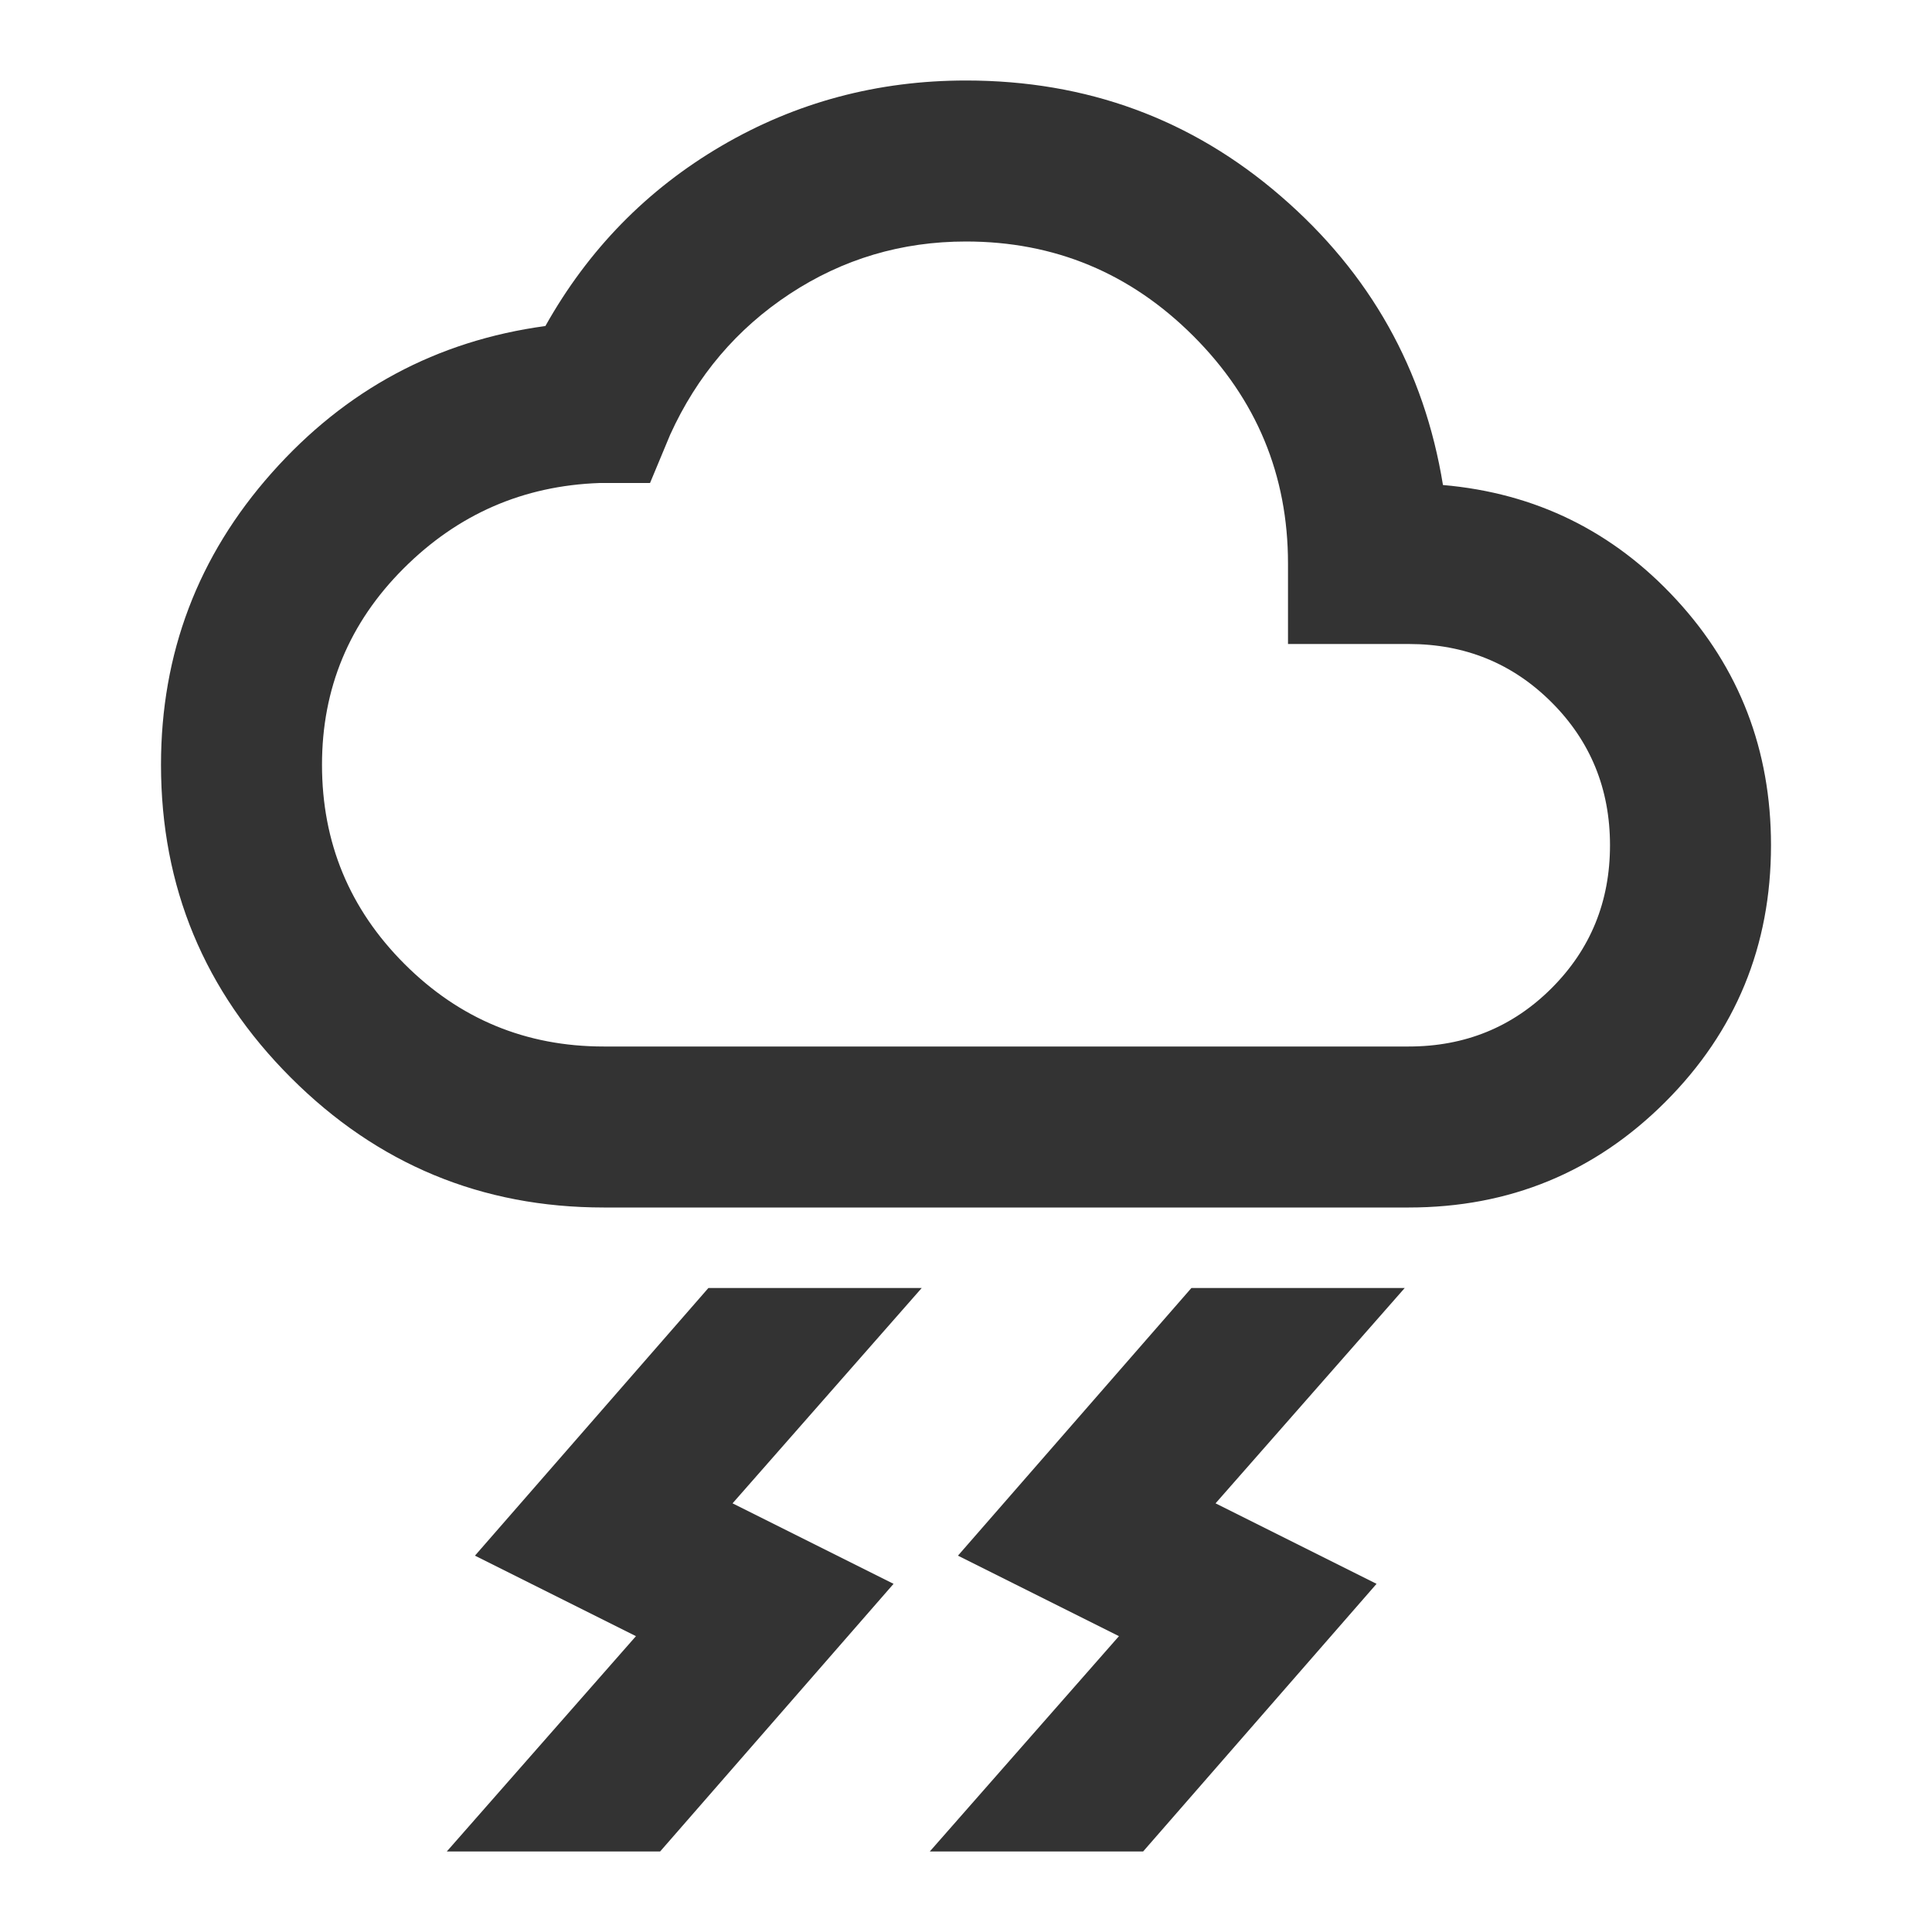 <svg width="24" height="24" viewBox="0 0 24 24" fill="none" xmlns="http://www.w3.org/2000/svg">
<path d="M11.55 23L13.9 20.325L11.9 19.325L14.8 16L17.45 16L15.1 18.675L17.1 19.675L14.2 23L11.55 23ZM5.55 23L7.9 20.325L5.9 19.325L8.8 16L11.45 16L9.1 18.675L11.1 19.675L8.2 23L5.55 23ZM7.5 15C5.983 15 4.688 14.462 3.613 13.387C2.538 12.312 2 11.017 2 9.5C2 8.117 2.458 6.908 3.375 5.875C4.292 4.842 5.425 4.233 6.775 4.05C7.308 3.1 8.038 2.354 8.963 1.812C9.888 1.271 10.9 1 12 1C13.5 1 14.804 1.479 15.912 2.438C17.021 3.396 17.692 4.592 17.925 6.025C19.075 6.125 20.042 6.6 20.825 7.45C21.608 8.3 22 9.317 22 10.5C22 11.75 21.563 12.813 20.688 13.688C19.813 14.563 18.75 15 17.5 15L7.5 15ZM7.5 13L17.5 13C18.2 13 18.792 12.758 19.275 12.275C19.758 11.792 20 11.2 20 10.5C20 9.8 19.758 9.208 19.275 8.725C18.792 8.242 18.2 8 17.5 8L16 8L16 7C16 5.9 15.608 4.958 14.825 4.175C14.042 3.392 13.1 3 12 3C11.2 3 10.471 3.217 9.812 3.65C9.154 4.083 8.658 4.667 8.325 5.4L8.075 6L7.45 6C6.5 6.033 5.688 6.387 5.013 7.062C4.338 7.737 4 8.55 4 9.5C4 10.467 4.342 11.292 5.025 11.975C5.708 12.658 6.533 13 7.5 13Z" fill="#333333"/>
</svg>